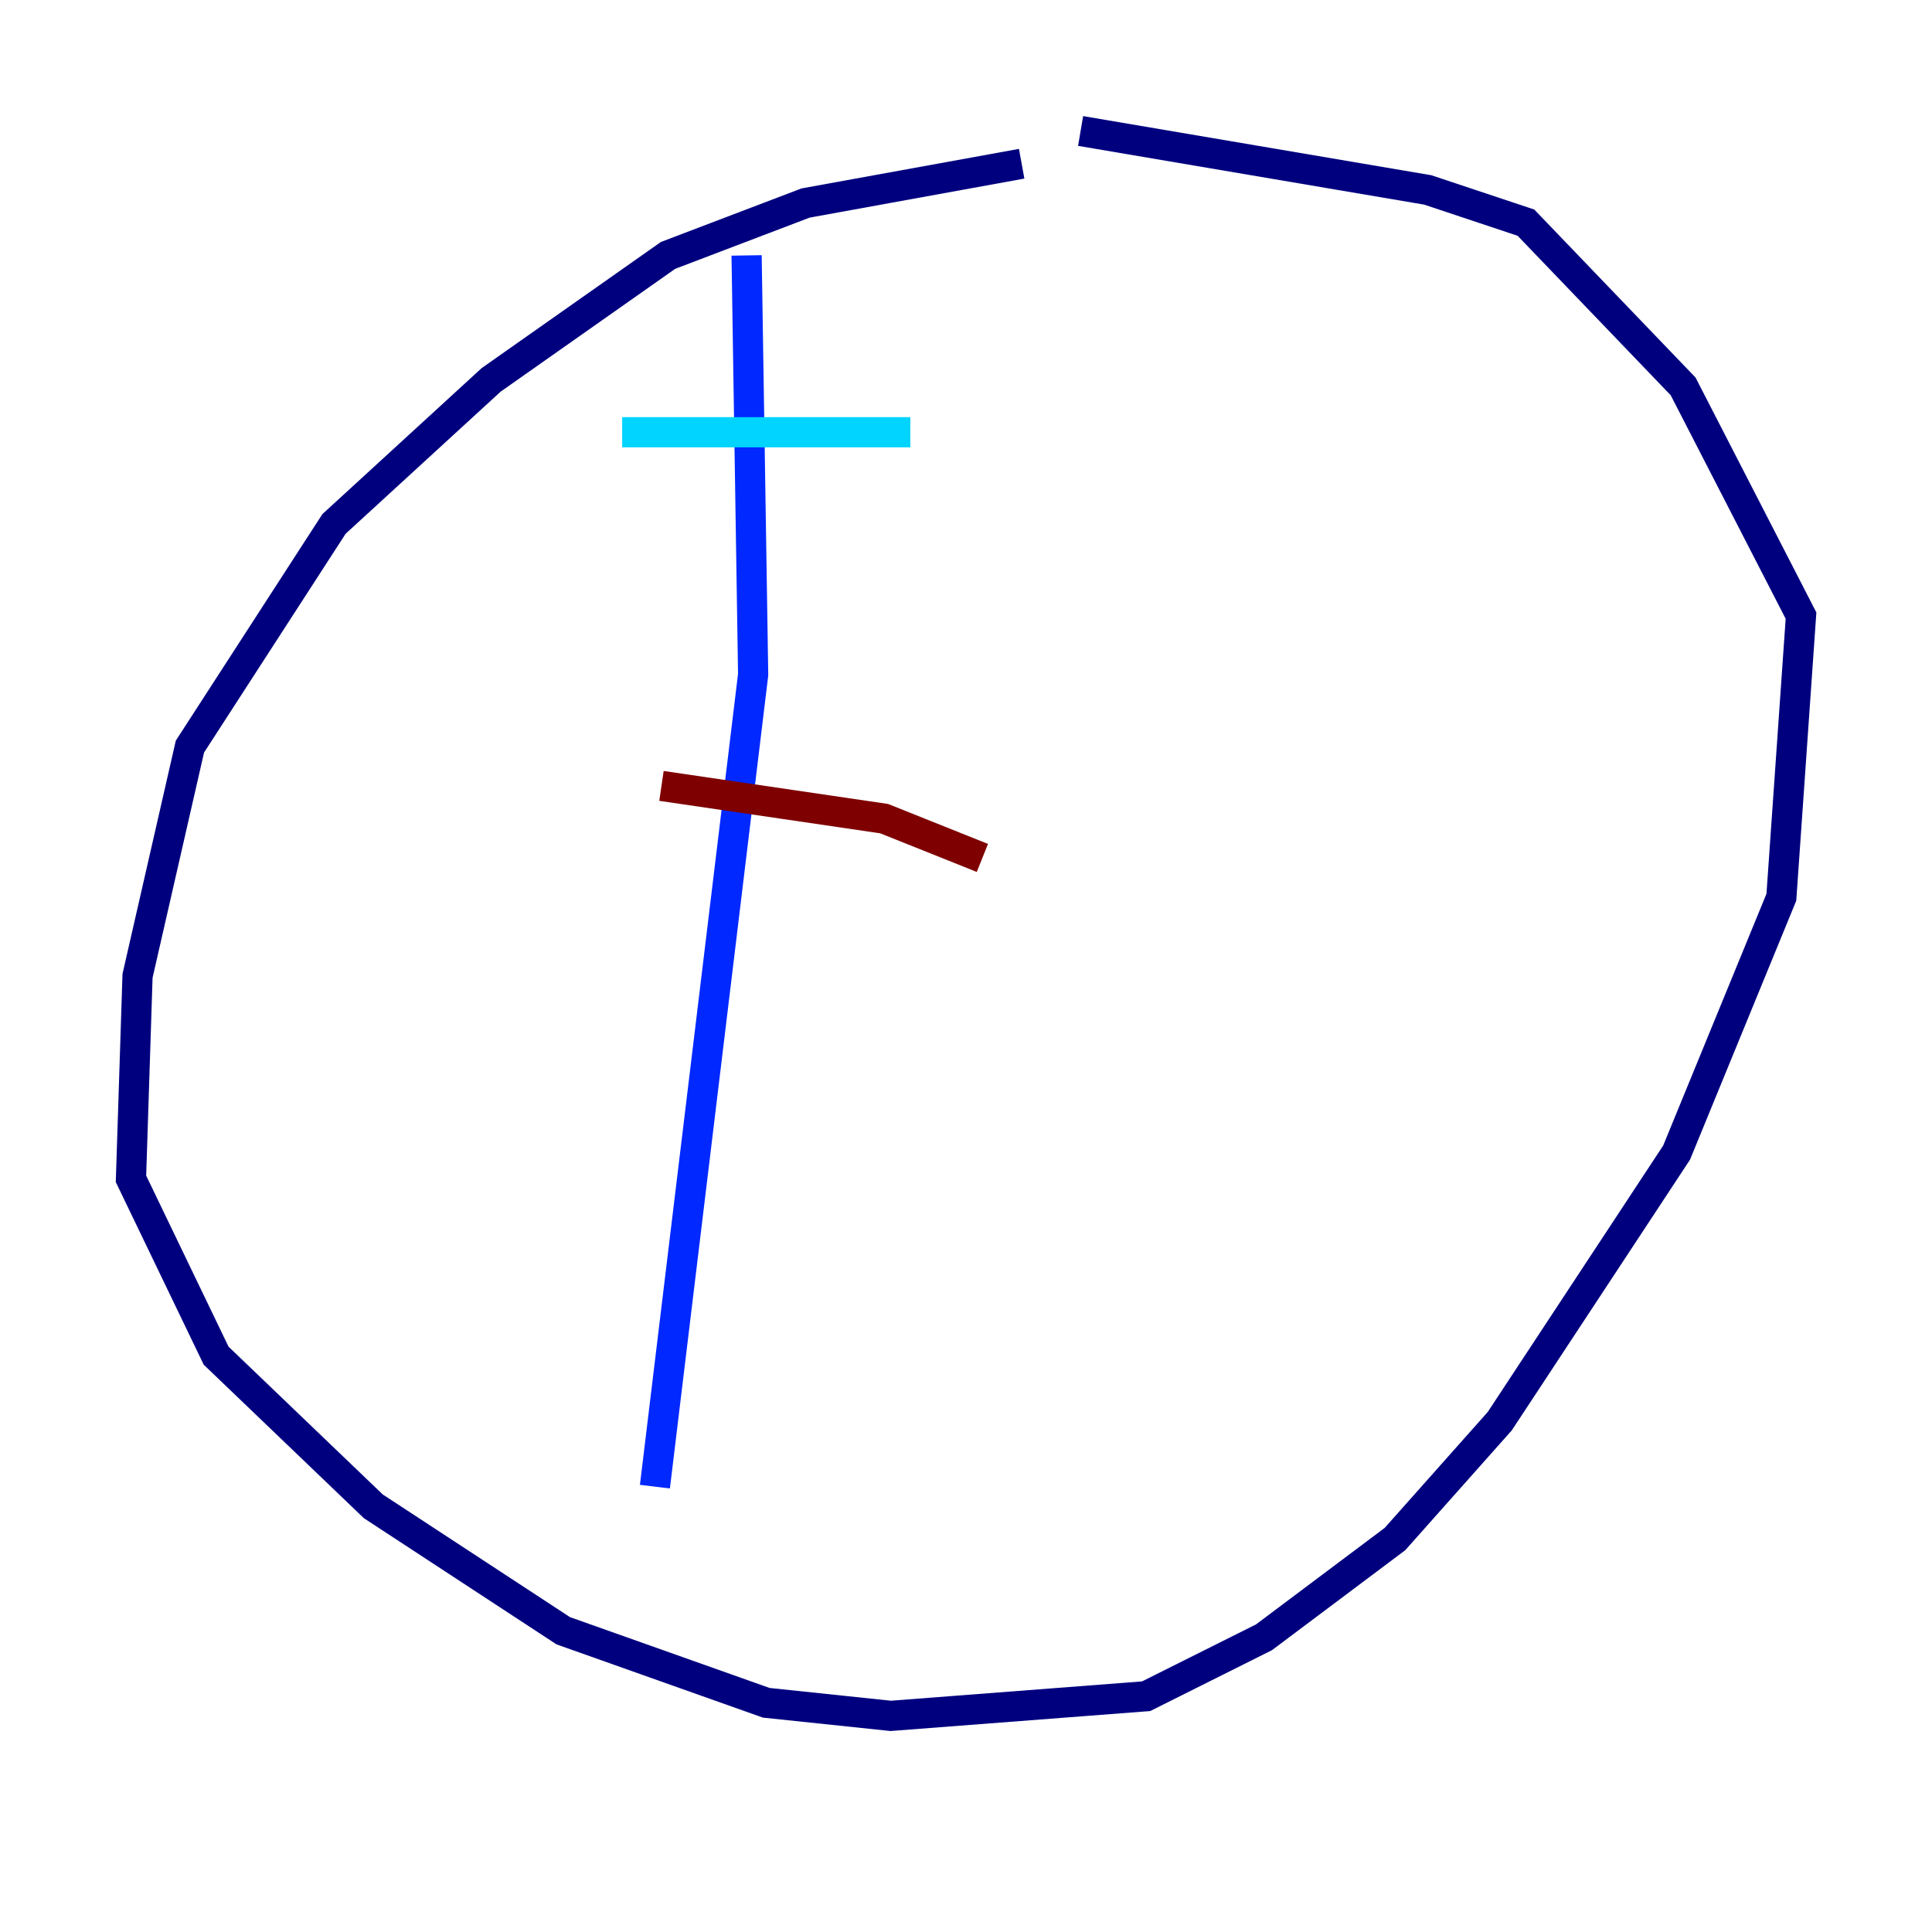 <?xml version="1.0" encoding="utf-8" ?>
<svg baseProfile="tiny" height="128" version="1.2" viewBox="0,0,128,128" width="128" xmlns="http://www.w3.org/2000/svg" xmlns:ev="http://www.w3.org/2001/xml-events" xmlns:xlink="http://www.w3.org/1999/xlink"><defs /><polyline fill="none" points="67.688,10.848 53.37,13.451 44.258,16.922 32.542,25.166 22.129,34.712 12.583,49.464 9.112,64.651 8.678,78.102 14.319,89.817 24.732,99.797 37.315,108.041 50.766,112.814 59.01,113.681 75.932,112.38 83.742,108.475 92.42,101.966 99.363,94.156 111.078,76.366 118.02,59.444 119.322,40.786 111.512,25.6 101.098,14.752 94.59,12.583 71.593,8.678" stroke="#00007f" stroke-width="2" /><polyline fill="none" points="49.464,16.922 49.898,44.691 43.39,98.495" stroke="#0028ff" stroke-width="2" /><polyline fill="none" points="41.22,28.637 60.312,28.637" stroke="#00d4ff" stroke-width="2" /><polyline fill="none" points="39.051,51.2 39.051,51.2" stroke="#7cff79" stroke-width="2" /><polyline fill="none" points="38.183,71.159 38.183,71.159" stroke="#ffe500" stroke-width="2" /><polyline fill="none" points="38.617,91.986 38.617,91.986" stroke="#ff4600" stroke-width="2" /><polyline fill="none" points="43.824,52.068 58.576,54.237 65.085,56.841" stroke="#7f0000" stroke-width="2" /></svg>